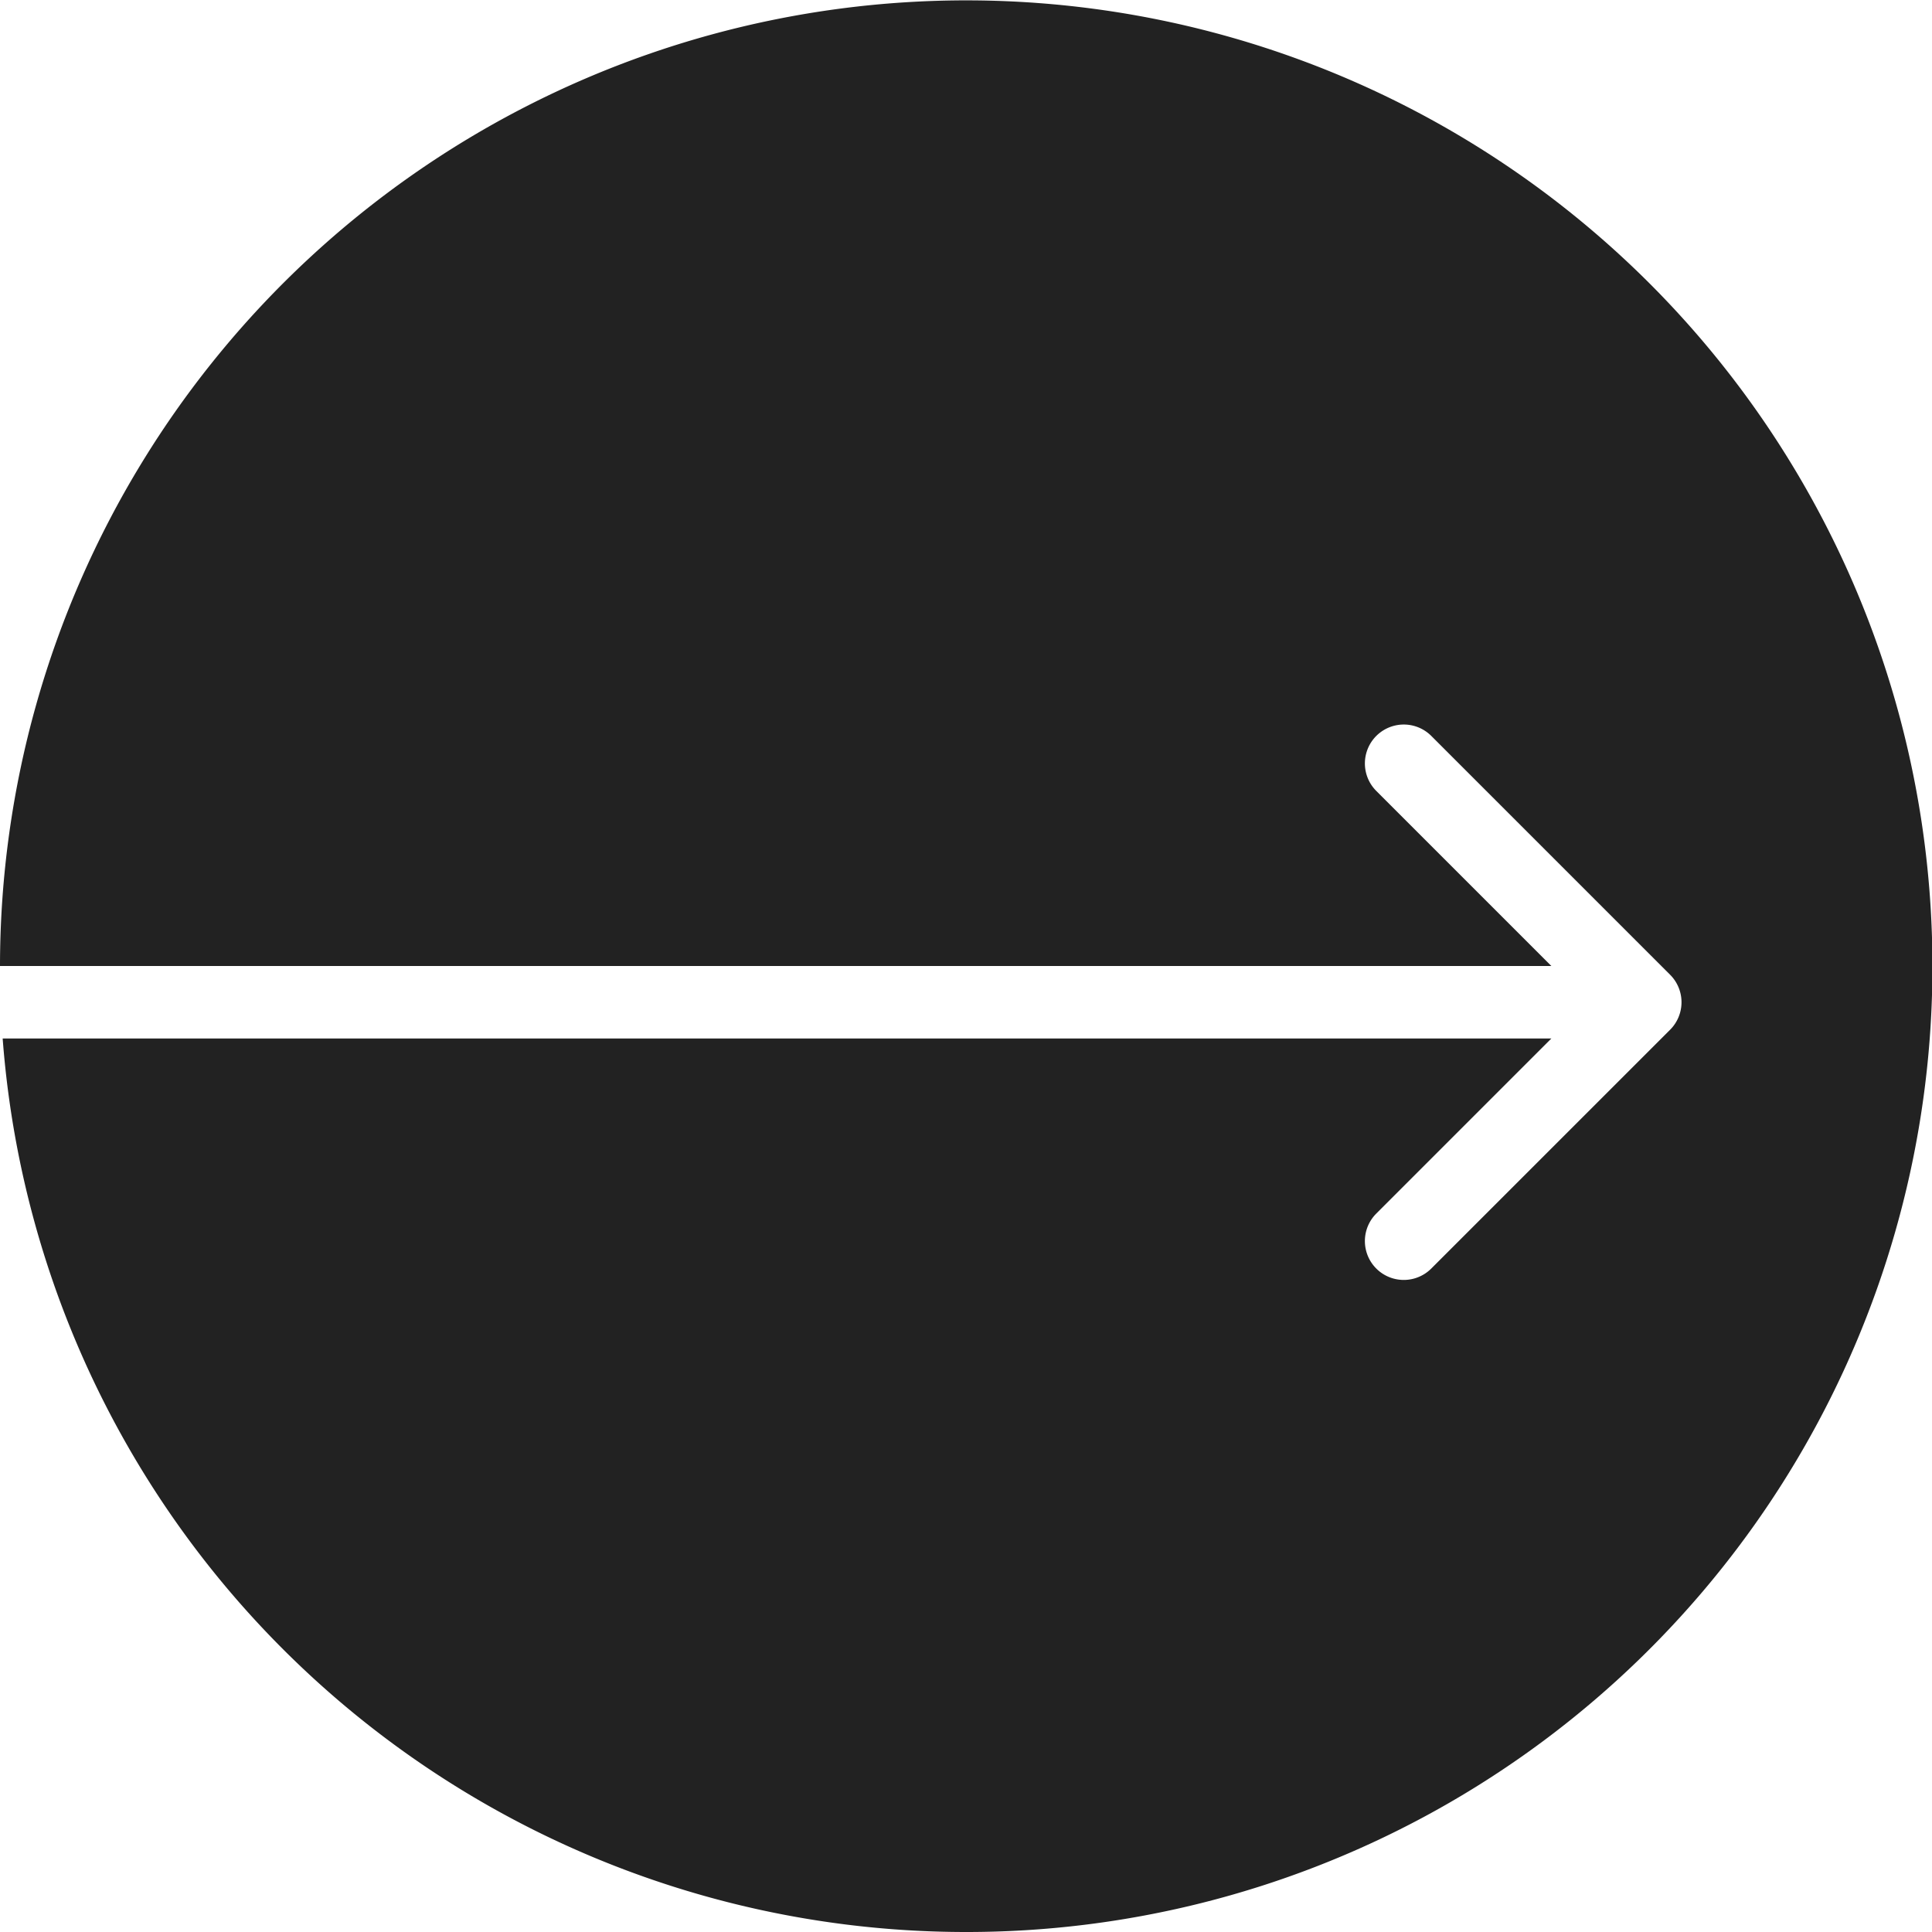 <svg xmlns="http://www.w3.org/2000/svg" width="50" height="50" viewBox="0 0 50 50"><path fill="#222" d="M25 50A25 25 0 01.069 26.876h40.08l-4.531 4.531a1.006 1.006 0 001.423 1.423l6.181-6.18a1.006 1.006 0 000-1.424l-6.18-6.18a1.006 1.006 0 10-1.424 1.423L40.149 25H0a25.007 25.007 0 0148.036-9.731A24.993 24.993 0 0125 50z"/></svg>
